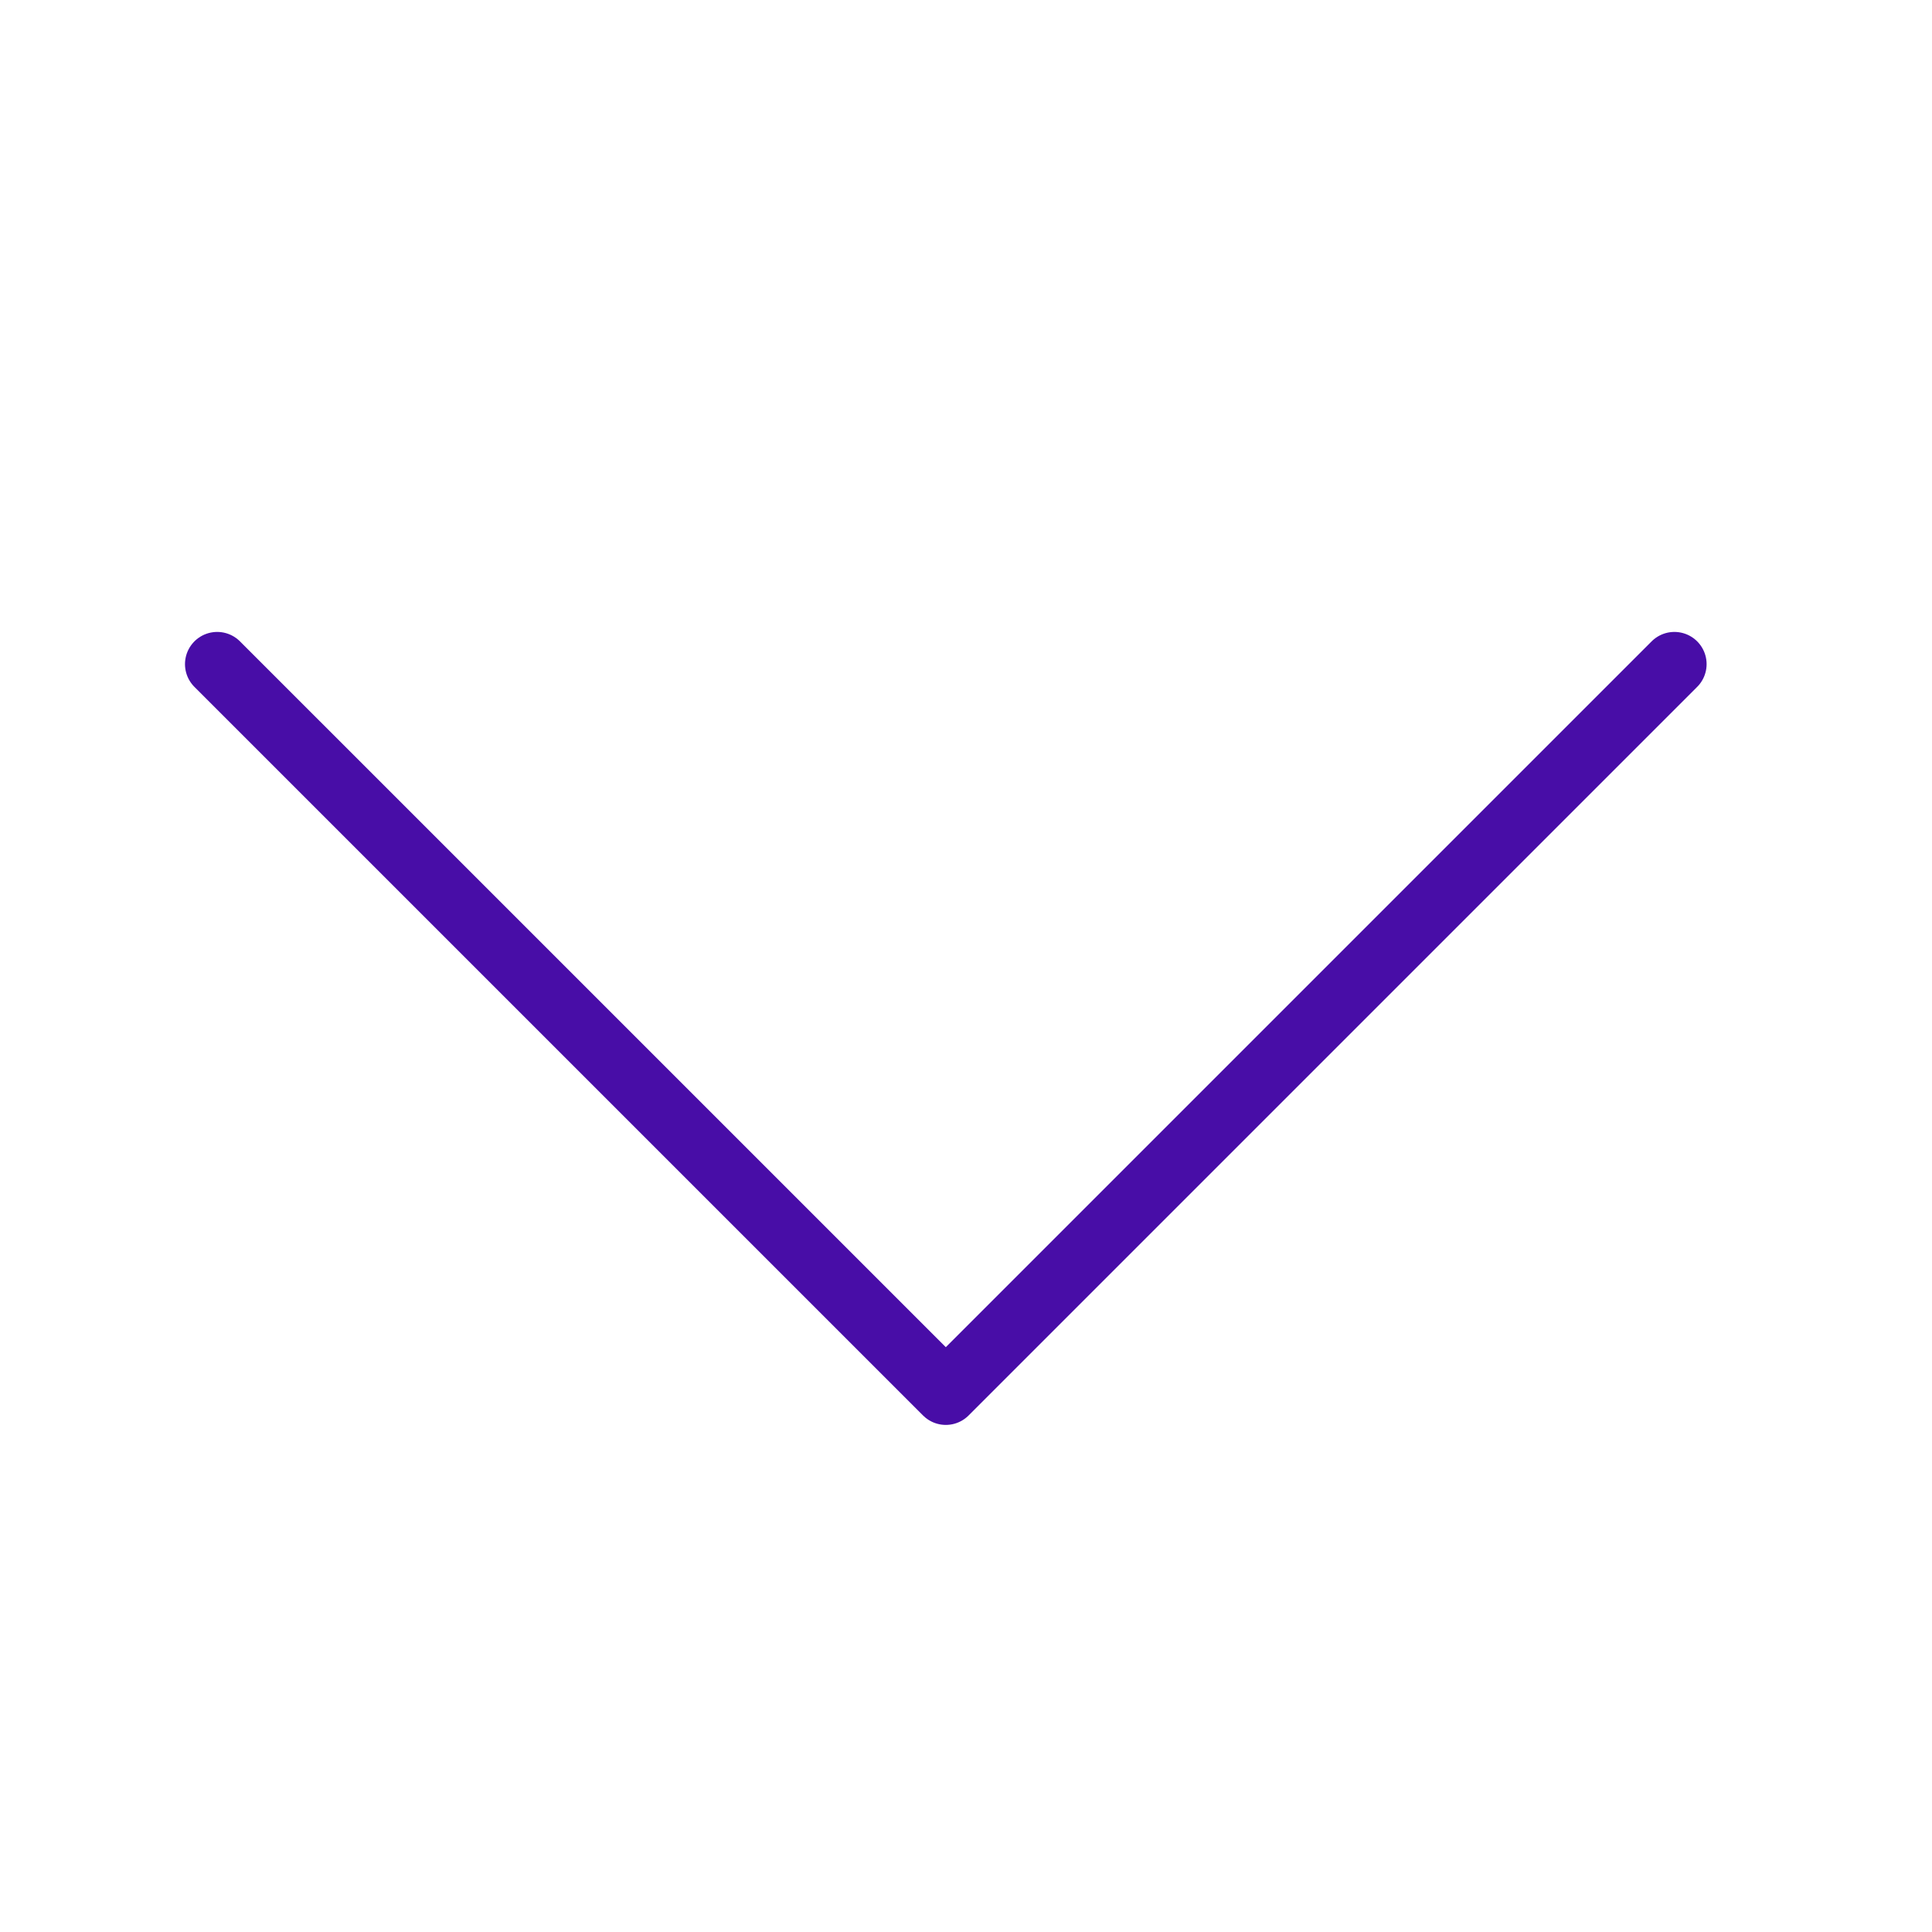 <svg width="60" height="60" viewBox="0 0 60 60" fill="none" xmlns="http://www.w3.org/2000/svg">
<mask id="mask0_2198_8160" style="mask-type:alpha" maskUnits="userSpaceOnUse" x="0" y="0" width="60" height="60">
<rect x="60" width="60" height="60" transform="rotate(90 60 0)" fill="white"/>
</mask>
<g mask="url(#mask0_2198_8160)">
<path d="M52 20.625L29.373 43.252L6.745 20.625" stroke="#480DA7" stroke-width="2" stroke-linecap="round" stroke-linejoin="round"/>
</g>
</svg>
